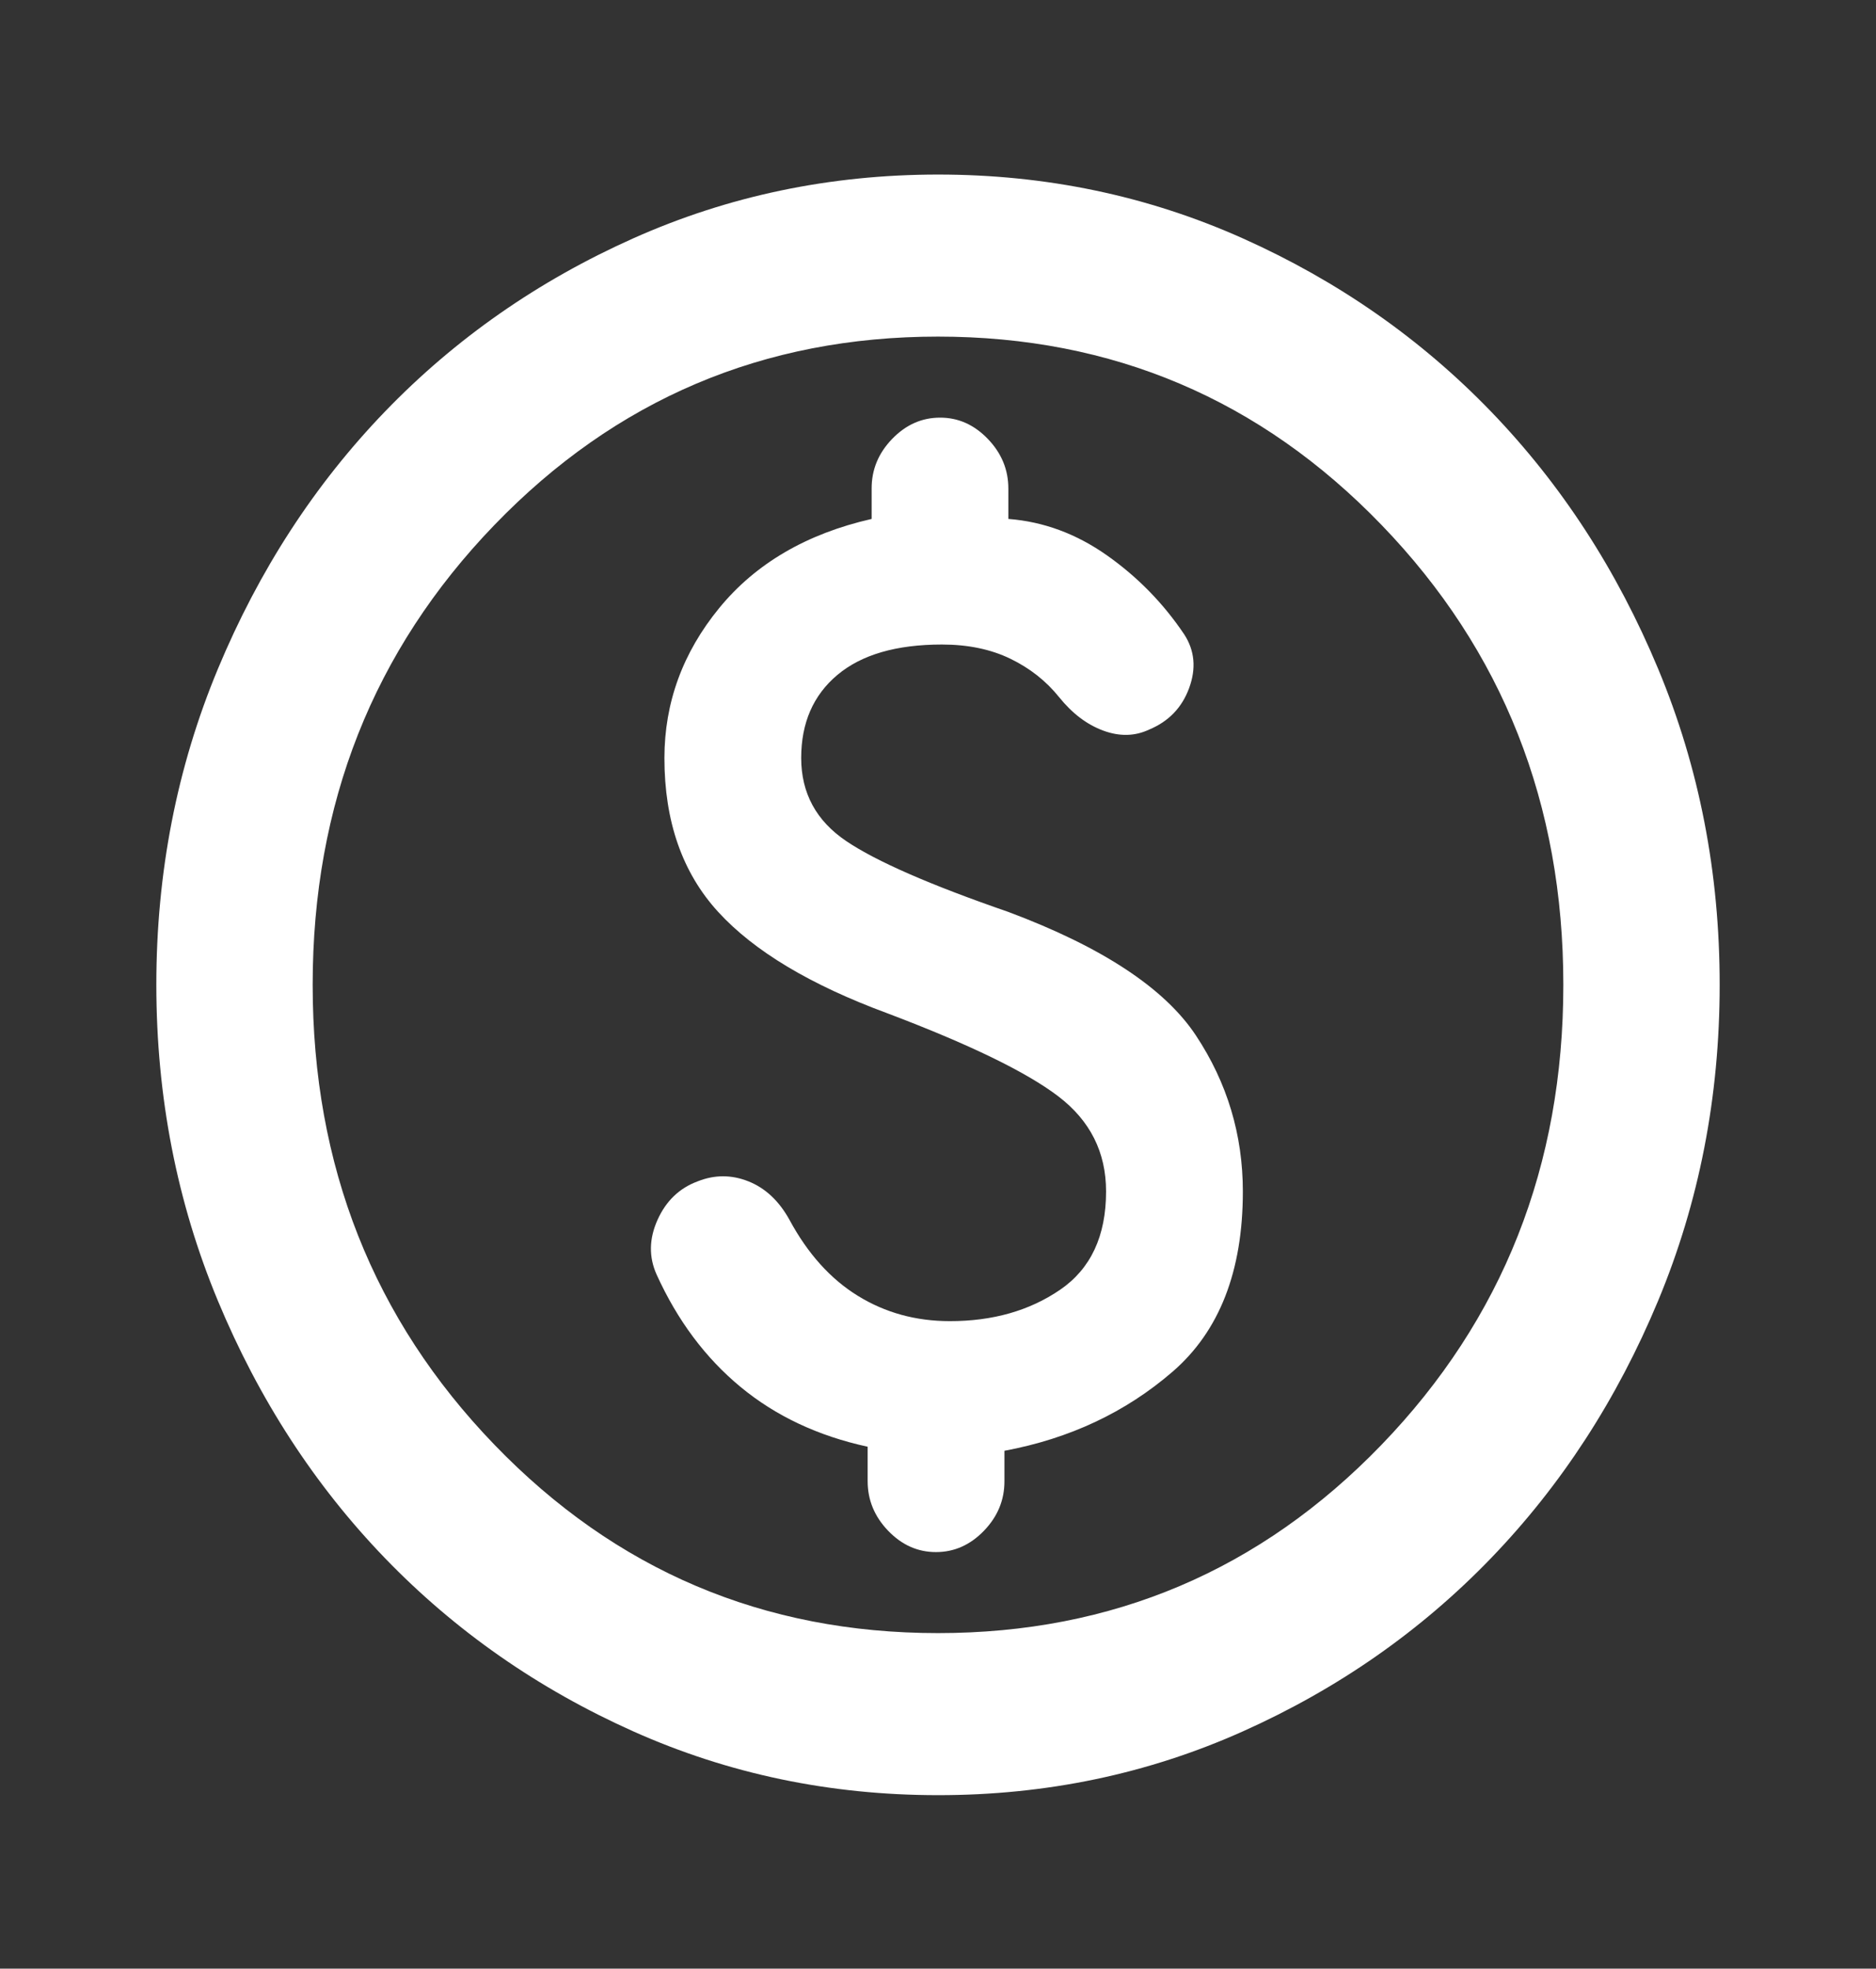 <svg width="102" height="107" viewBox="0 0 102 107" fill="none" xmlns="http://www.w3.org/2000/svg">
<rect x="0" y="0" width="102" height="107" fill="#333333" stroke="none"/>
<path d="M51 97.57C45.121 97.57 39.596 96.413 34.425 94.1C29.254 91.786 24.756 88.649 20.931 84.688C17.106 80.724 14.079 76.063 11.849 70.705C9.619 65.346 8.503 59.621 8.5 53.529C8.5 47.436 9.616 41.711 11.849 36.352C14.082 30.994 17.109 26.333 20.931 22.369C24.756 18.405 29.254 15.268 34.425 12.957C39.596 10.647 45.121 9.49 51 9.487C56.879 9.487 62.404 10.644 67.575 12.957C72.746 15.271 77.244 18.408 81.069 22.369C84.894 26.333 87.923 30.994 90.155 36.352C92.388 41.711 93.503 47.436 93.5 53.529C93.5 59.621 92.384 65.346 90.151 70.705C87.918 76.063 84.891 80.724 81.069 84.688C77.244 88.652 72.746 91.79 67.575 94.104C62.404 96.418 56.879 97.573 51 97.57ZM51 88.762C60.492 88.762 68.531 85.349 75.119 78.522C81.706 71.696 85 63.364 85 53.529C85 43.693 81.706 35.361 75.119 28.535C68.531 21.709 60.492 18.295 51 18.295C41.508 18.295 33.469 21.709 26.881 28.535C20.294 35.361 17 43.693 17 53.529C17 63.364 20.294 71.696 26.881 78.522C33.469 85.349 41.508 88.762 51 88.762ZM50.894 84.358C51.885 84.358 52.754 83.971 53.499 83.199C54.244 82.427 54.615 81.529 54.612 80.504V78.852C58.154 78.192 61.2 76.76 63.75 74.558C66.3 72.356 67.575 69.09 67.575 64.759C67.575 61.676 66.725 58.85 65.025 56.281C63.325 53.712 59.925 51.473 54.825 49.565C50.575 48.097 47.635 46.812 46.006 45.711C44.377 44.61 43.562 43.105 43.562 41.197C43.562 39.288 44.218 37.784 45.53 36.683C46.842 35.582 48.736 35.031 51.212 35.031C52.629 35.031 53.869 35.288 54.931 35.802C55.994 36.316 56.879 37.013 57.587 37.894C58.296 38.775 59.093 39.38 59.98 39.708C60.867 40.037 61.699 40.02 62.475 39.656C63.538 39.215 64.264 38.462 64.655 37.396C65.046 36.33 64.957 35.358 64.388 34.481C63.254 32.792 61.855 31.361 60.188 30.186C58.523 29.012 56.735 28.352 54.825 28.205V26.553C54.825 25.526 54.452 24.626 53.707 23.853C52.962 23.081 52.096 22.697 51.111 22.7C50.119 22.7 49.25 23.086 48.505 23.858C47.76 24.63 47.389 25.528 47.392 26.553V28.205C43.85 29.012 41.088 30.627 39.104 33.049C37.121 35.471 36.128 38.187 36.125 41.197C36.125 44.647 37.1 47.436 39.049 49.565C40.998 51.694 44.061 53.529 48.237 55.07C52.7 56.758 55.8 58.263 57.536 59.584C59.273 60.906 60.14 62.63 60.138 64.759C60.138 67.181 59.304 68.962 57.639 70.101C55.972 71.24 53.972 71.809 51.638 71.806C49.796 71.806 48.131 71.348 46.644 70.432C45.156 69.516 43.917 68.138 42.925 66.3C42.358 65.273 41.615 64.576 40.694 64.209C39.773 63.842 38.852 63.842 37.931 64.209C36.94 64.576 36.213 65.273 35.751 66.3C35.289 67.328 35.272 68.319 35.7 69.273C36.833 71.769 38.356 73.807 40.269 75.386C42.181 76.966 44.483 78.048 47.175 78.632V80.504C47.175 81.531 47.548 82.431 48.293 83.204C49.038 83.976 49.905 84.361 50.894 84.358Z" fill="white"/>
</svg>
